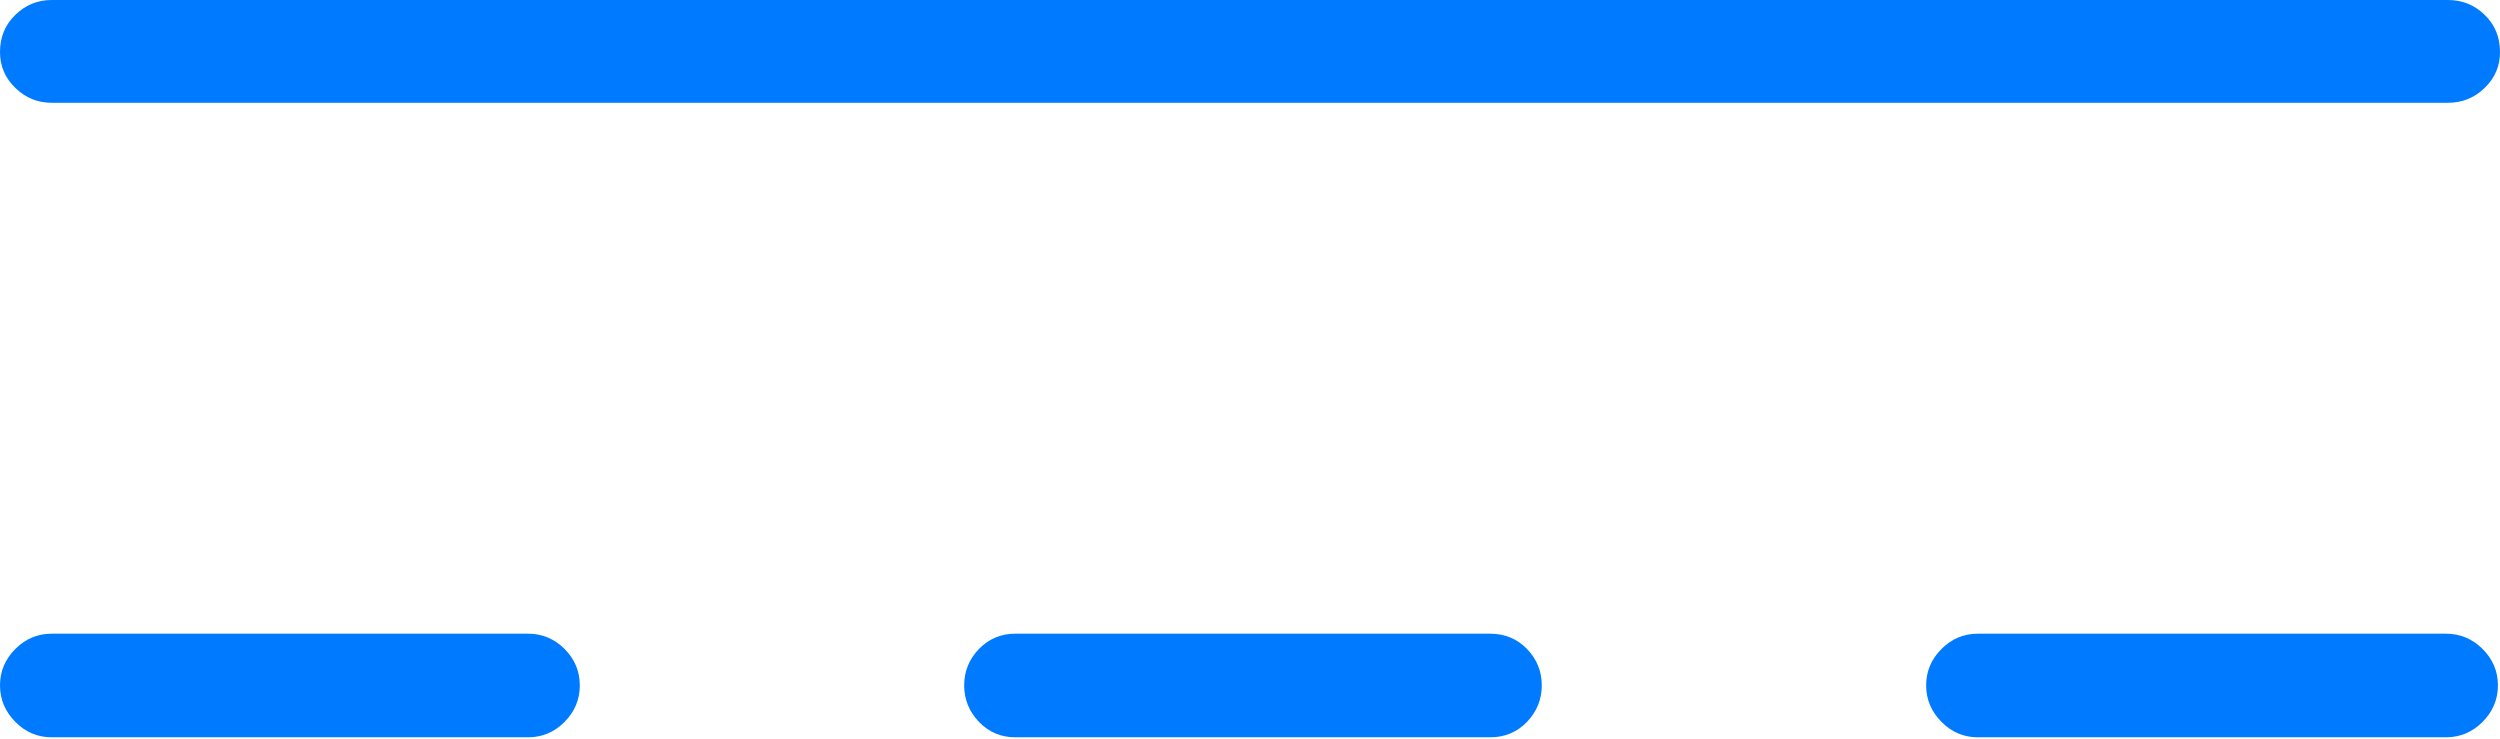 <?xml version="1.0" encoding="UTF-8"?>
<!--Generator: Apple Native CoreSVG 175-->
<!DOCTYPE svg
PUBLIC "-//W3C//DTD SVG 1.1//EN"
       "http://www.w3.org/Graphics/SVG/1.1/DTD/svg11.dtd">
<svg version="1.1" xmlns="http://www.w3.org/2000/svg" xmlns:xlink="http://www.w3.org/1999/xlink" width="18.049" height="5.333">
 <g>
  <rect height="5.333" opacity="0" width="18.049" x="0" y="0"/>
  <path d="M0 0.376Q0 0.528 0.111 0.635Q0.221 0.742 0.373 0.742L17.673 0.742Q17.828 0.742 17.938 0.635Q18.049 0.528 18.049 0.376Q18.049 0.214 17.938 0.107Q17.828 0 17.673 0L0.373 0Q0.221 0 0.111 0.107Q0 0.214 0 0.376ZM0 4.948Q0 5.1 0.111 5.212Q0.221 5.323 0.373 5.323L3.813 5.323Q3.965 5.323 4.076 5.212Q4.186 5.1 4.186 4.948Q4.186 4.796 4.076 4.685Q3.965 4.575 3.813 4.575L0.373 4.575Q0.221 4.575 0.111 4.685Q0 4.796 0 4.948ZM6.961 4.948Q6.961 5.1 7.068 5.212Q7.175 5.323 7.33 5.323L10.758 5.323Q10.917 5.323 11.024 5.212Q11.131 5.1 11.131 4.948Q11.131 4.796 11.024 4.685Q10.917 4.575 10.758 4.575L7.33 4.575Q7.175 4.575 7.068 4.685Q6.961 4.796 6.961 4.948ZM13.906 4.948Q13.906 5.1 14.017 5.212Q14.127 5.323 14.279 5.323L17.658 5.323Q17.812 5.323 17.923 5.212Q18.034 5.1 18.034 4.948Q18.034 4.796 17.923 4.685Q17.812 4.575 17.658 4.575L14.279 4.575Q14.127 4.575 14.017 4.685Q13.906 4.796 13.906 4.948Z" fill="#007aff"/>
 </g>
</svg>
